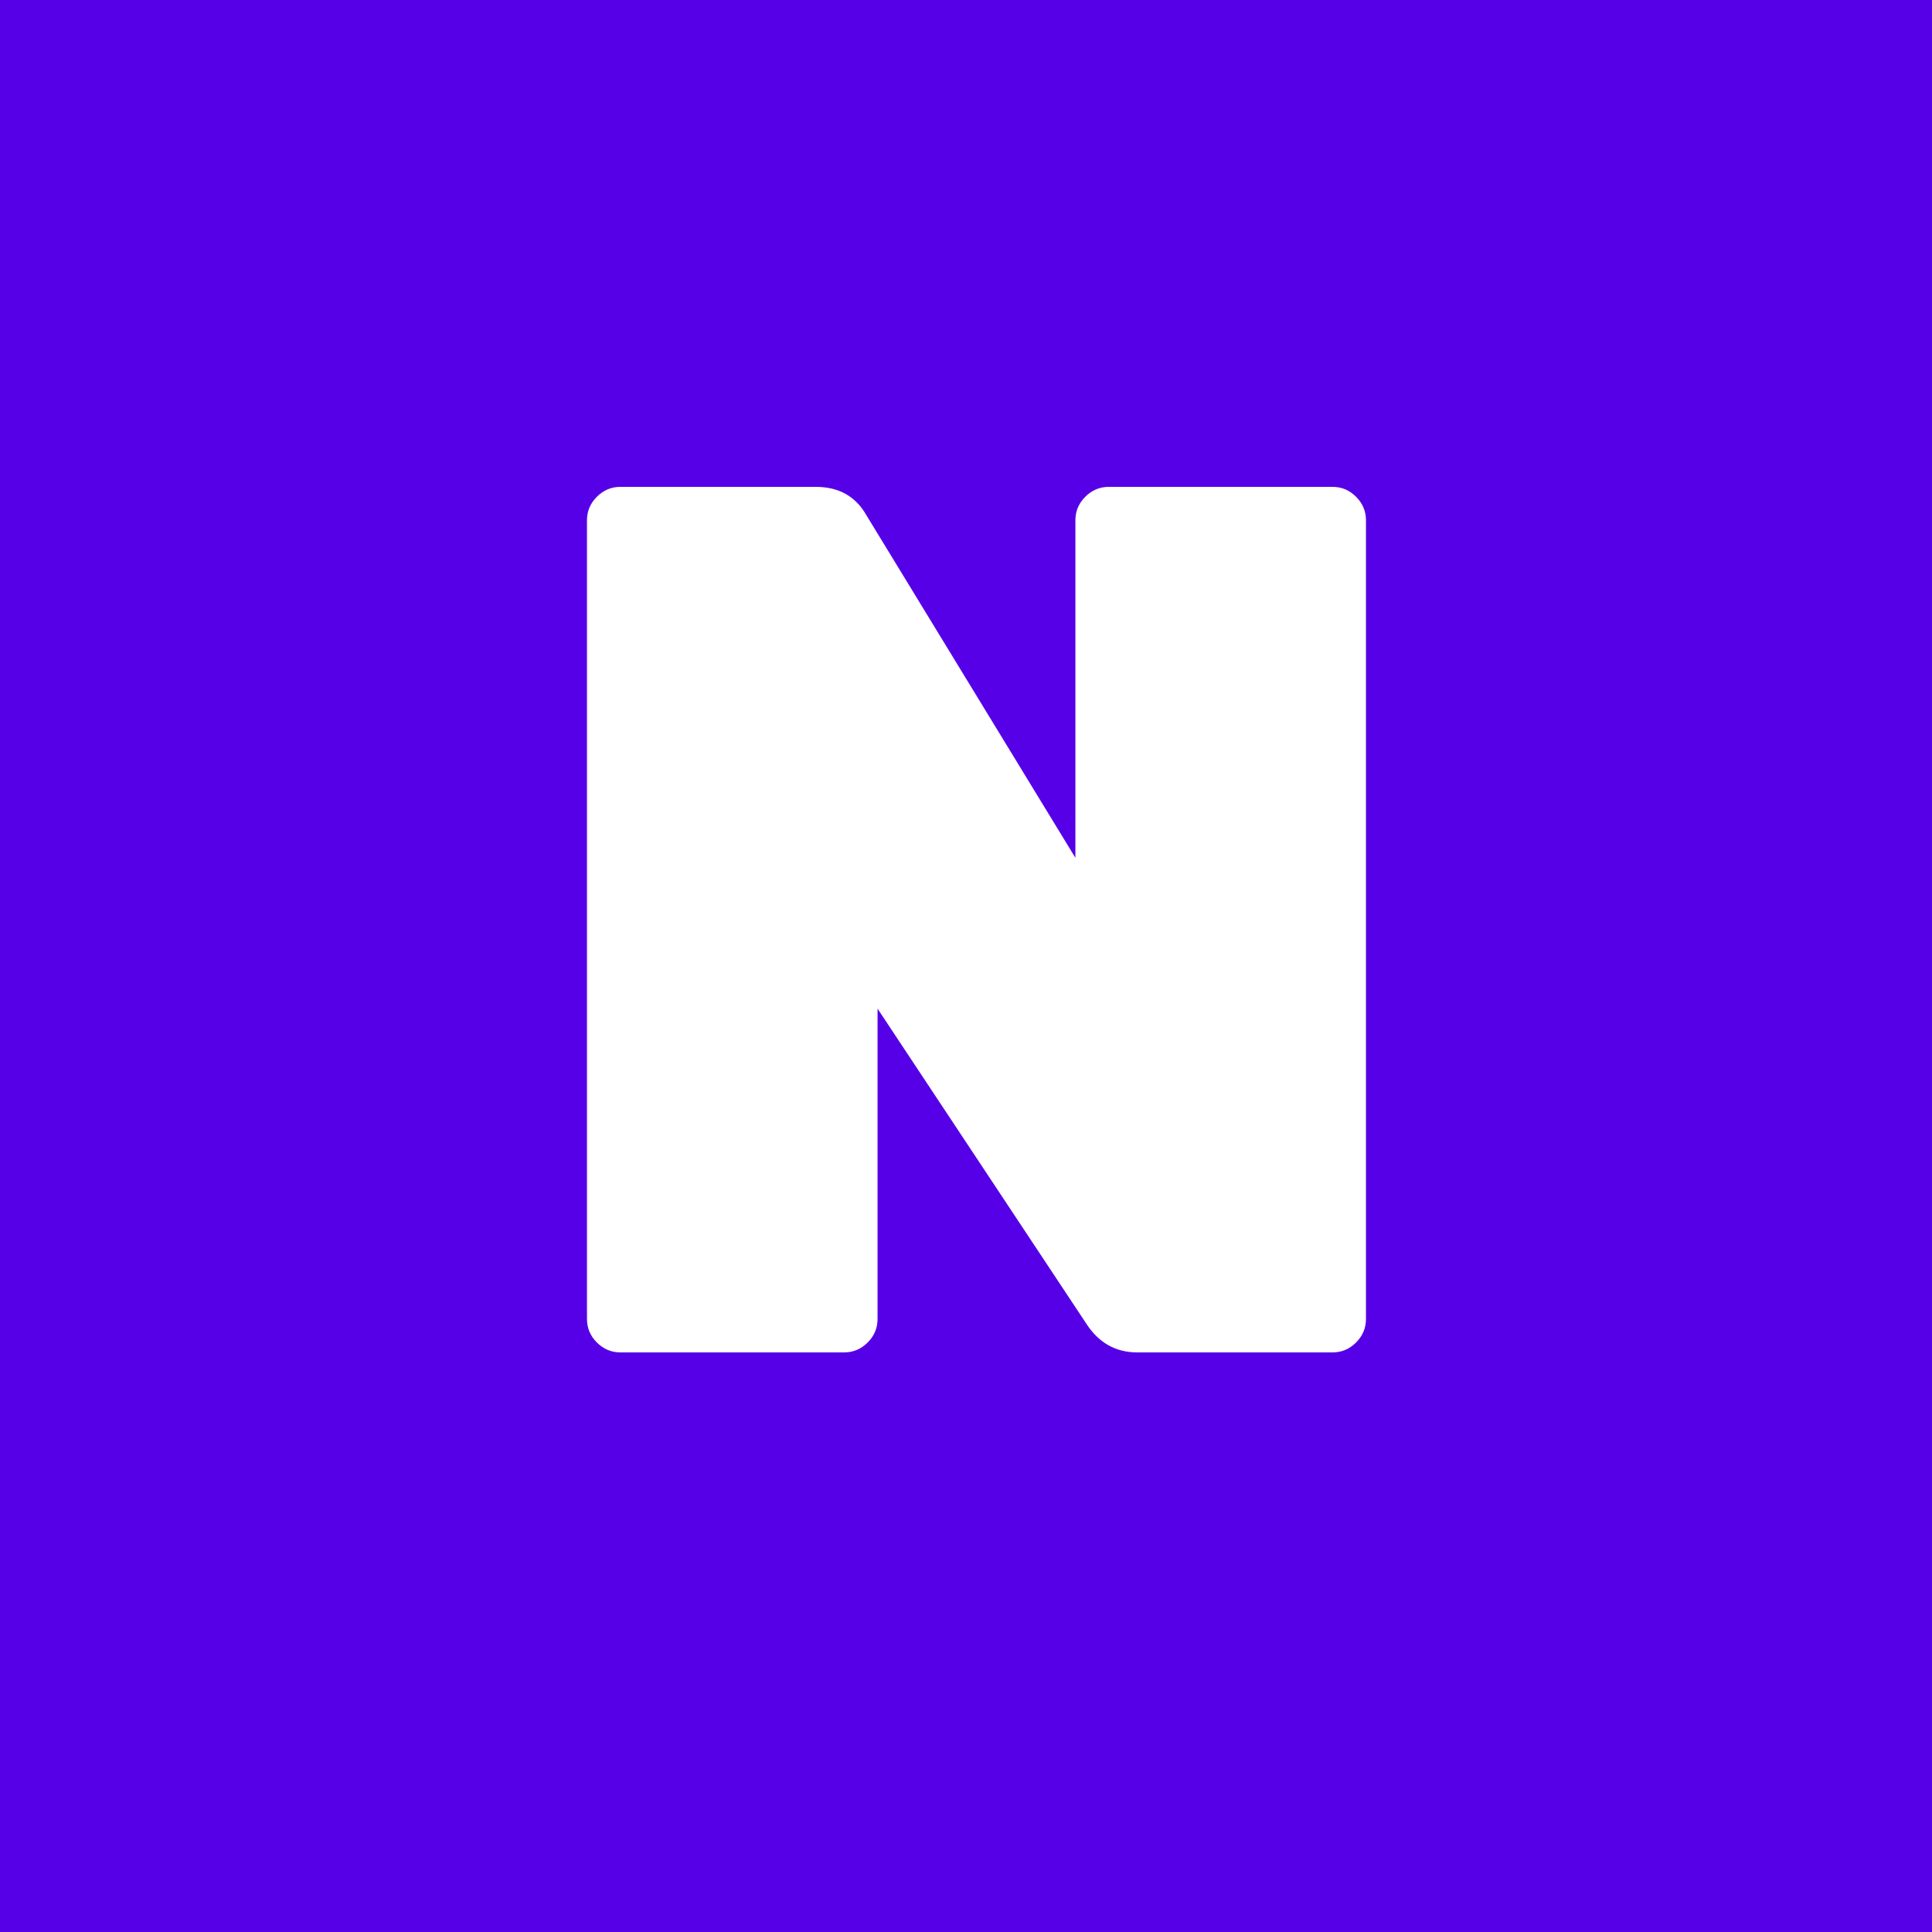 <svg width="90" height="90" viewBox="0 0 90 90" fill="none" xmlns="http://www.w3.org/2000/svg">
<rect width="90" height="90" fill="#5600E8"/>
<path d="M51.651 22.68H62.077C62.499 22.68 62.864 22.834 63.171 23.141C63.478 23.448 63.632 23.813 63.632 24.235V61.445C63.632 61.867 63.478 62.232 63.171 62.539C62.864 62.846 62.499 63 62.077 63H52.976C51.978 63 51.19 62.558 50.614 61.675L40.88 46.987V61.445C40.88 61.867 40.726 62.232 40.419 62.539C40.112 62.846 39.747 63 39.325 63H28.899C28.477 63 28.112 62.846 27.805 62.539C27.498 62.232 27.344 61.867 27.344 61.445V24.235C27.344 23.813 27.498 23.448 27.805 23.141C28.112 22.834 28.477 22.68 28.899 22.68H38C39.075 22.68 39.862 23.122 40.362 24.005L50.096 39.96V24.235C50.096 23.813 50.25 23.448 50.557 23.141C50.864 22.834 51.229 22.68 51.651 22.68Z" fill="white"/>
</svg>

